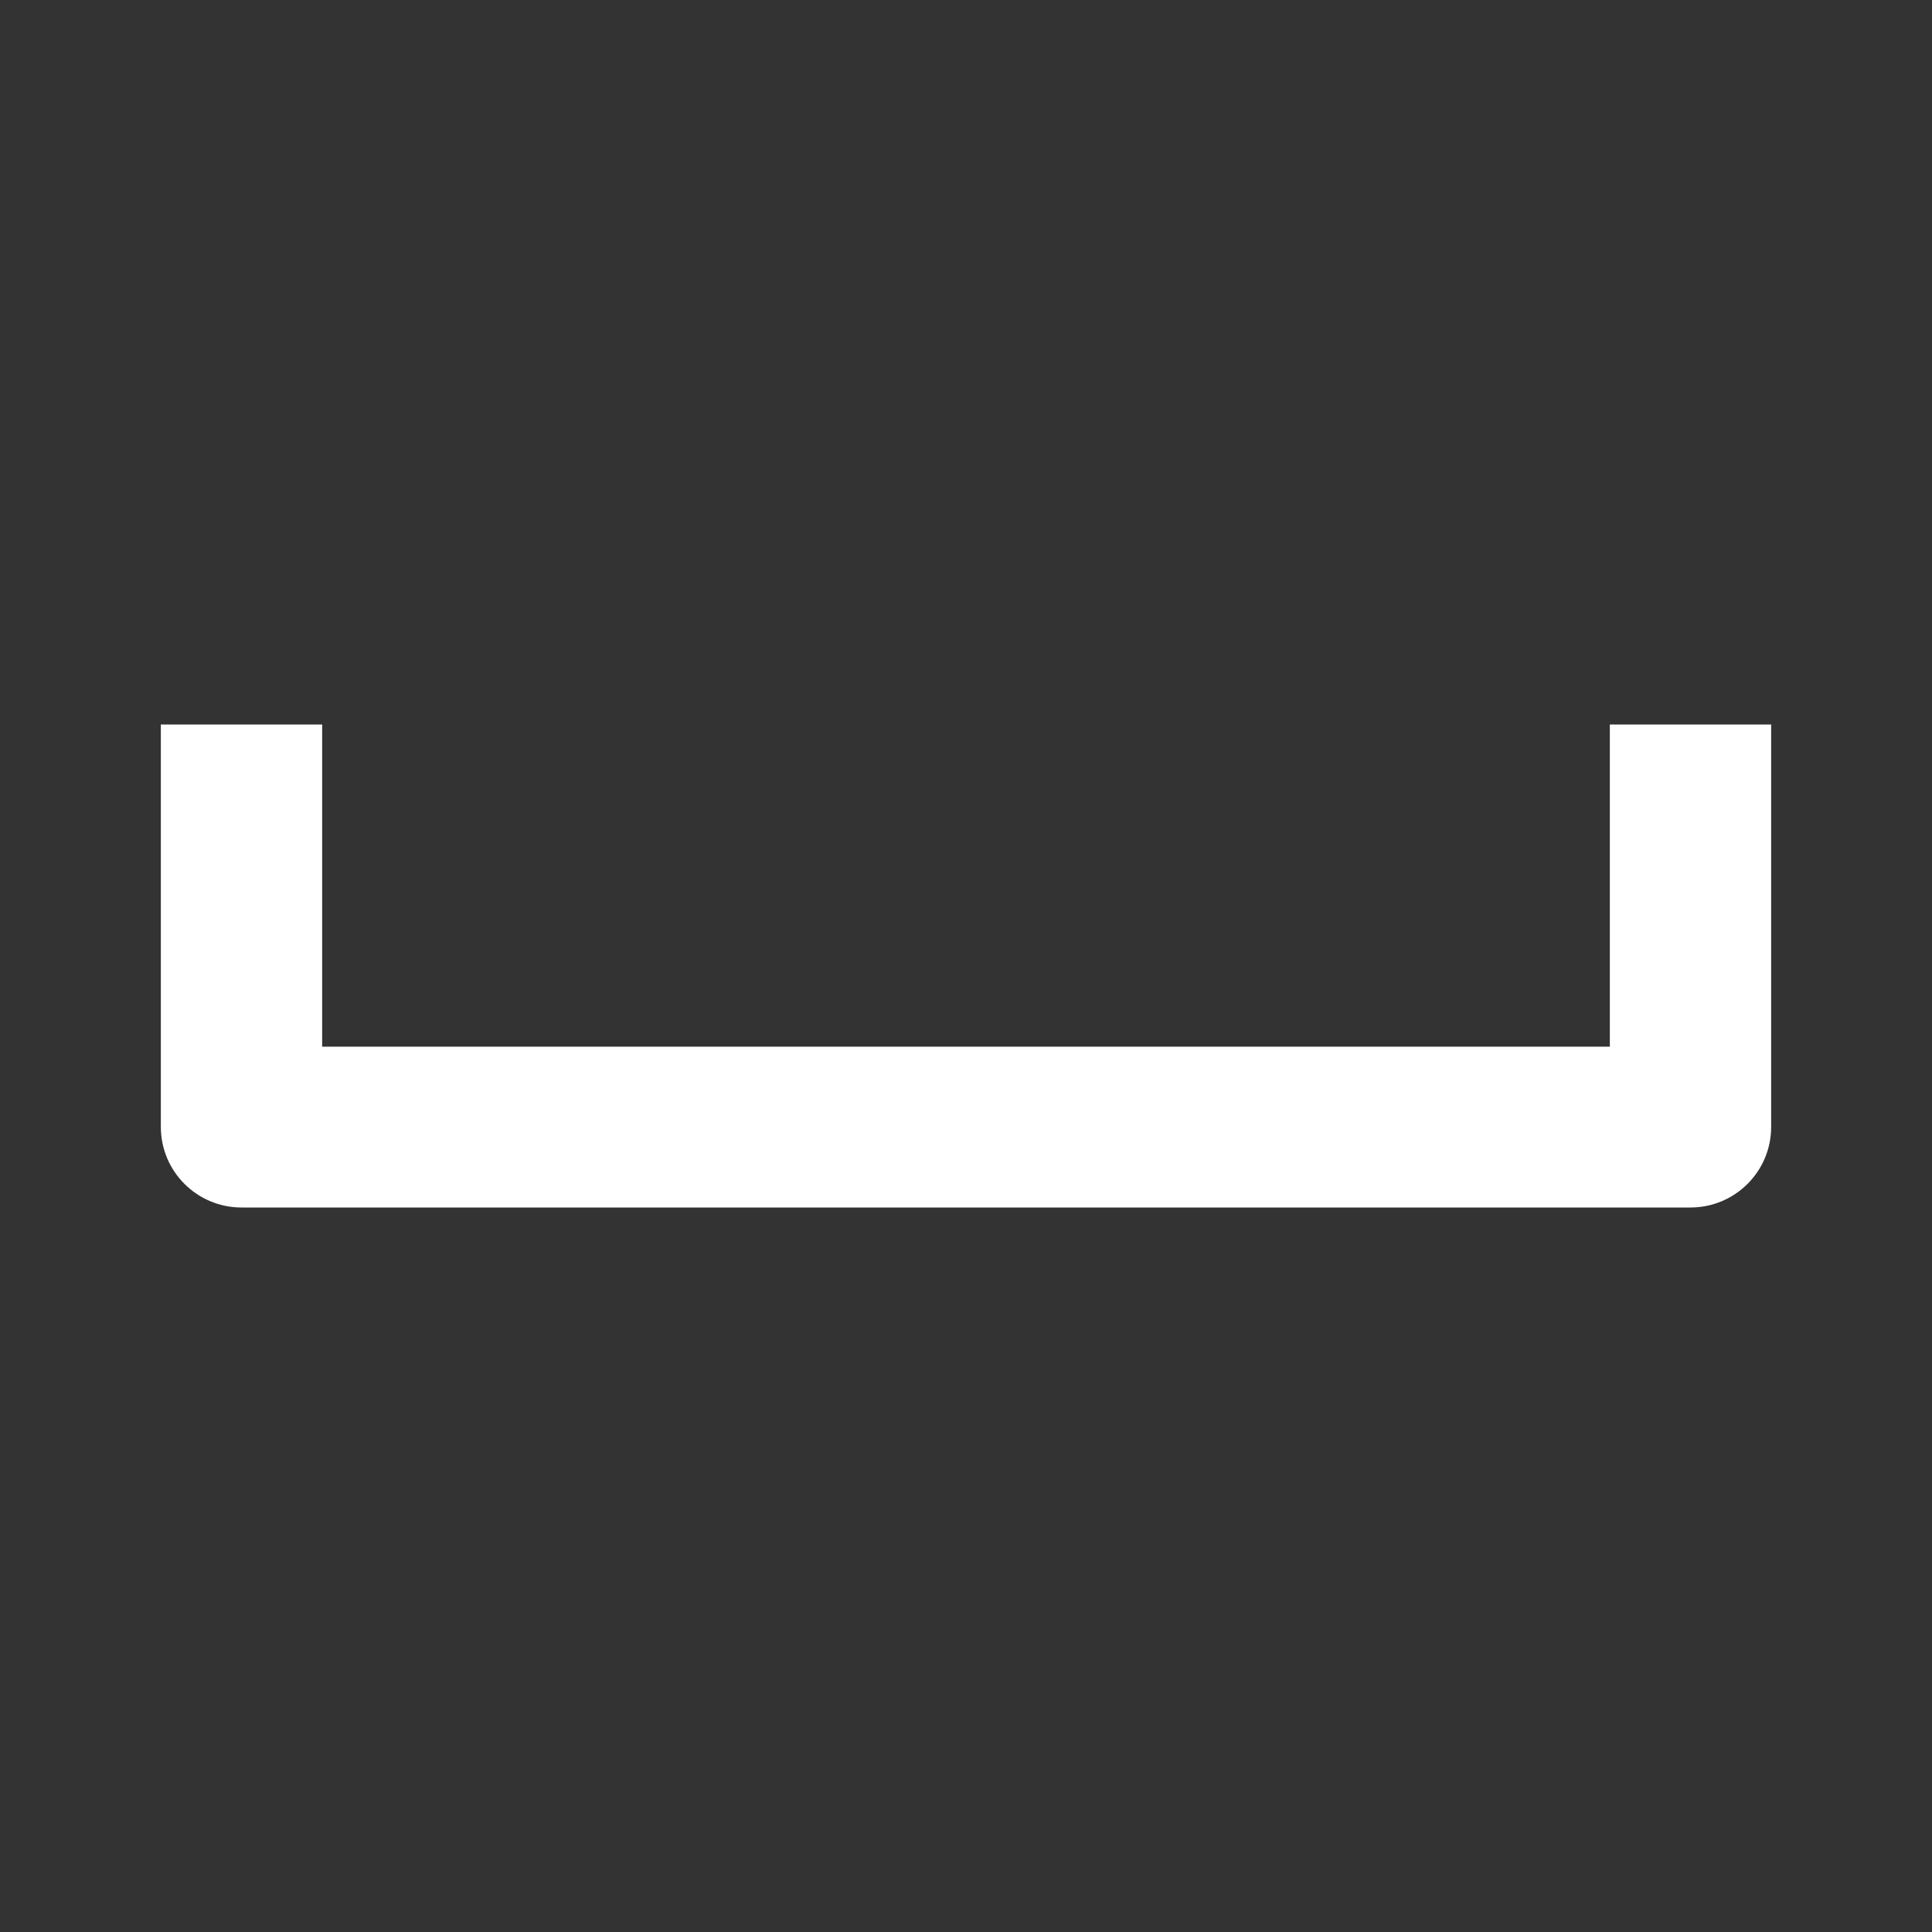 <?xml version="1.0" encoding="UTF-8"?>
<svg xmlns="http://www.w3.org/2000/svg" xmlns:xlink="http://www.w3.org/1999/xlink" width="16" height="16" viewBox="0 0 16 16" version="1.1">
<rect x="0" y="0" width="16" height="16" fill="#333333" stroke="none"/>
<g id="surface1">
<path style=" stroke:none;fill-rule:nonzero;fill:rgb(100%,100%,100%);fill-opacity:1;" d="M 2.668 6 L 2.668 8.668 L 13.332 8.668 L 13.332 6 L 14.668 6 L 14.668 9.332 C 14.668 9.703 14.367 10 14 10 L 2 10 C 1.633 10 1.332 9.703 1.332 9.332 L 1.332 6 Z M 2.668 6 "/>
</g>
</svg>
